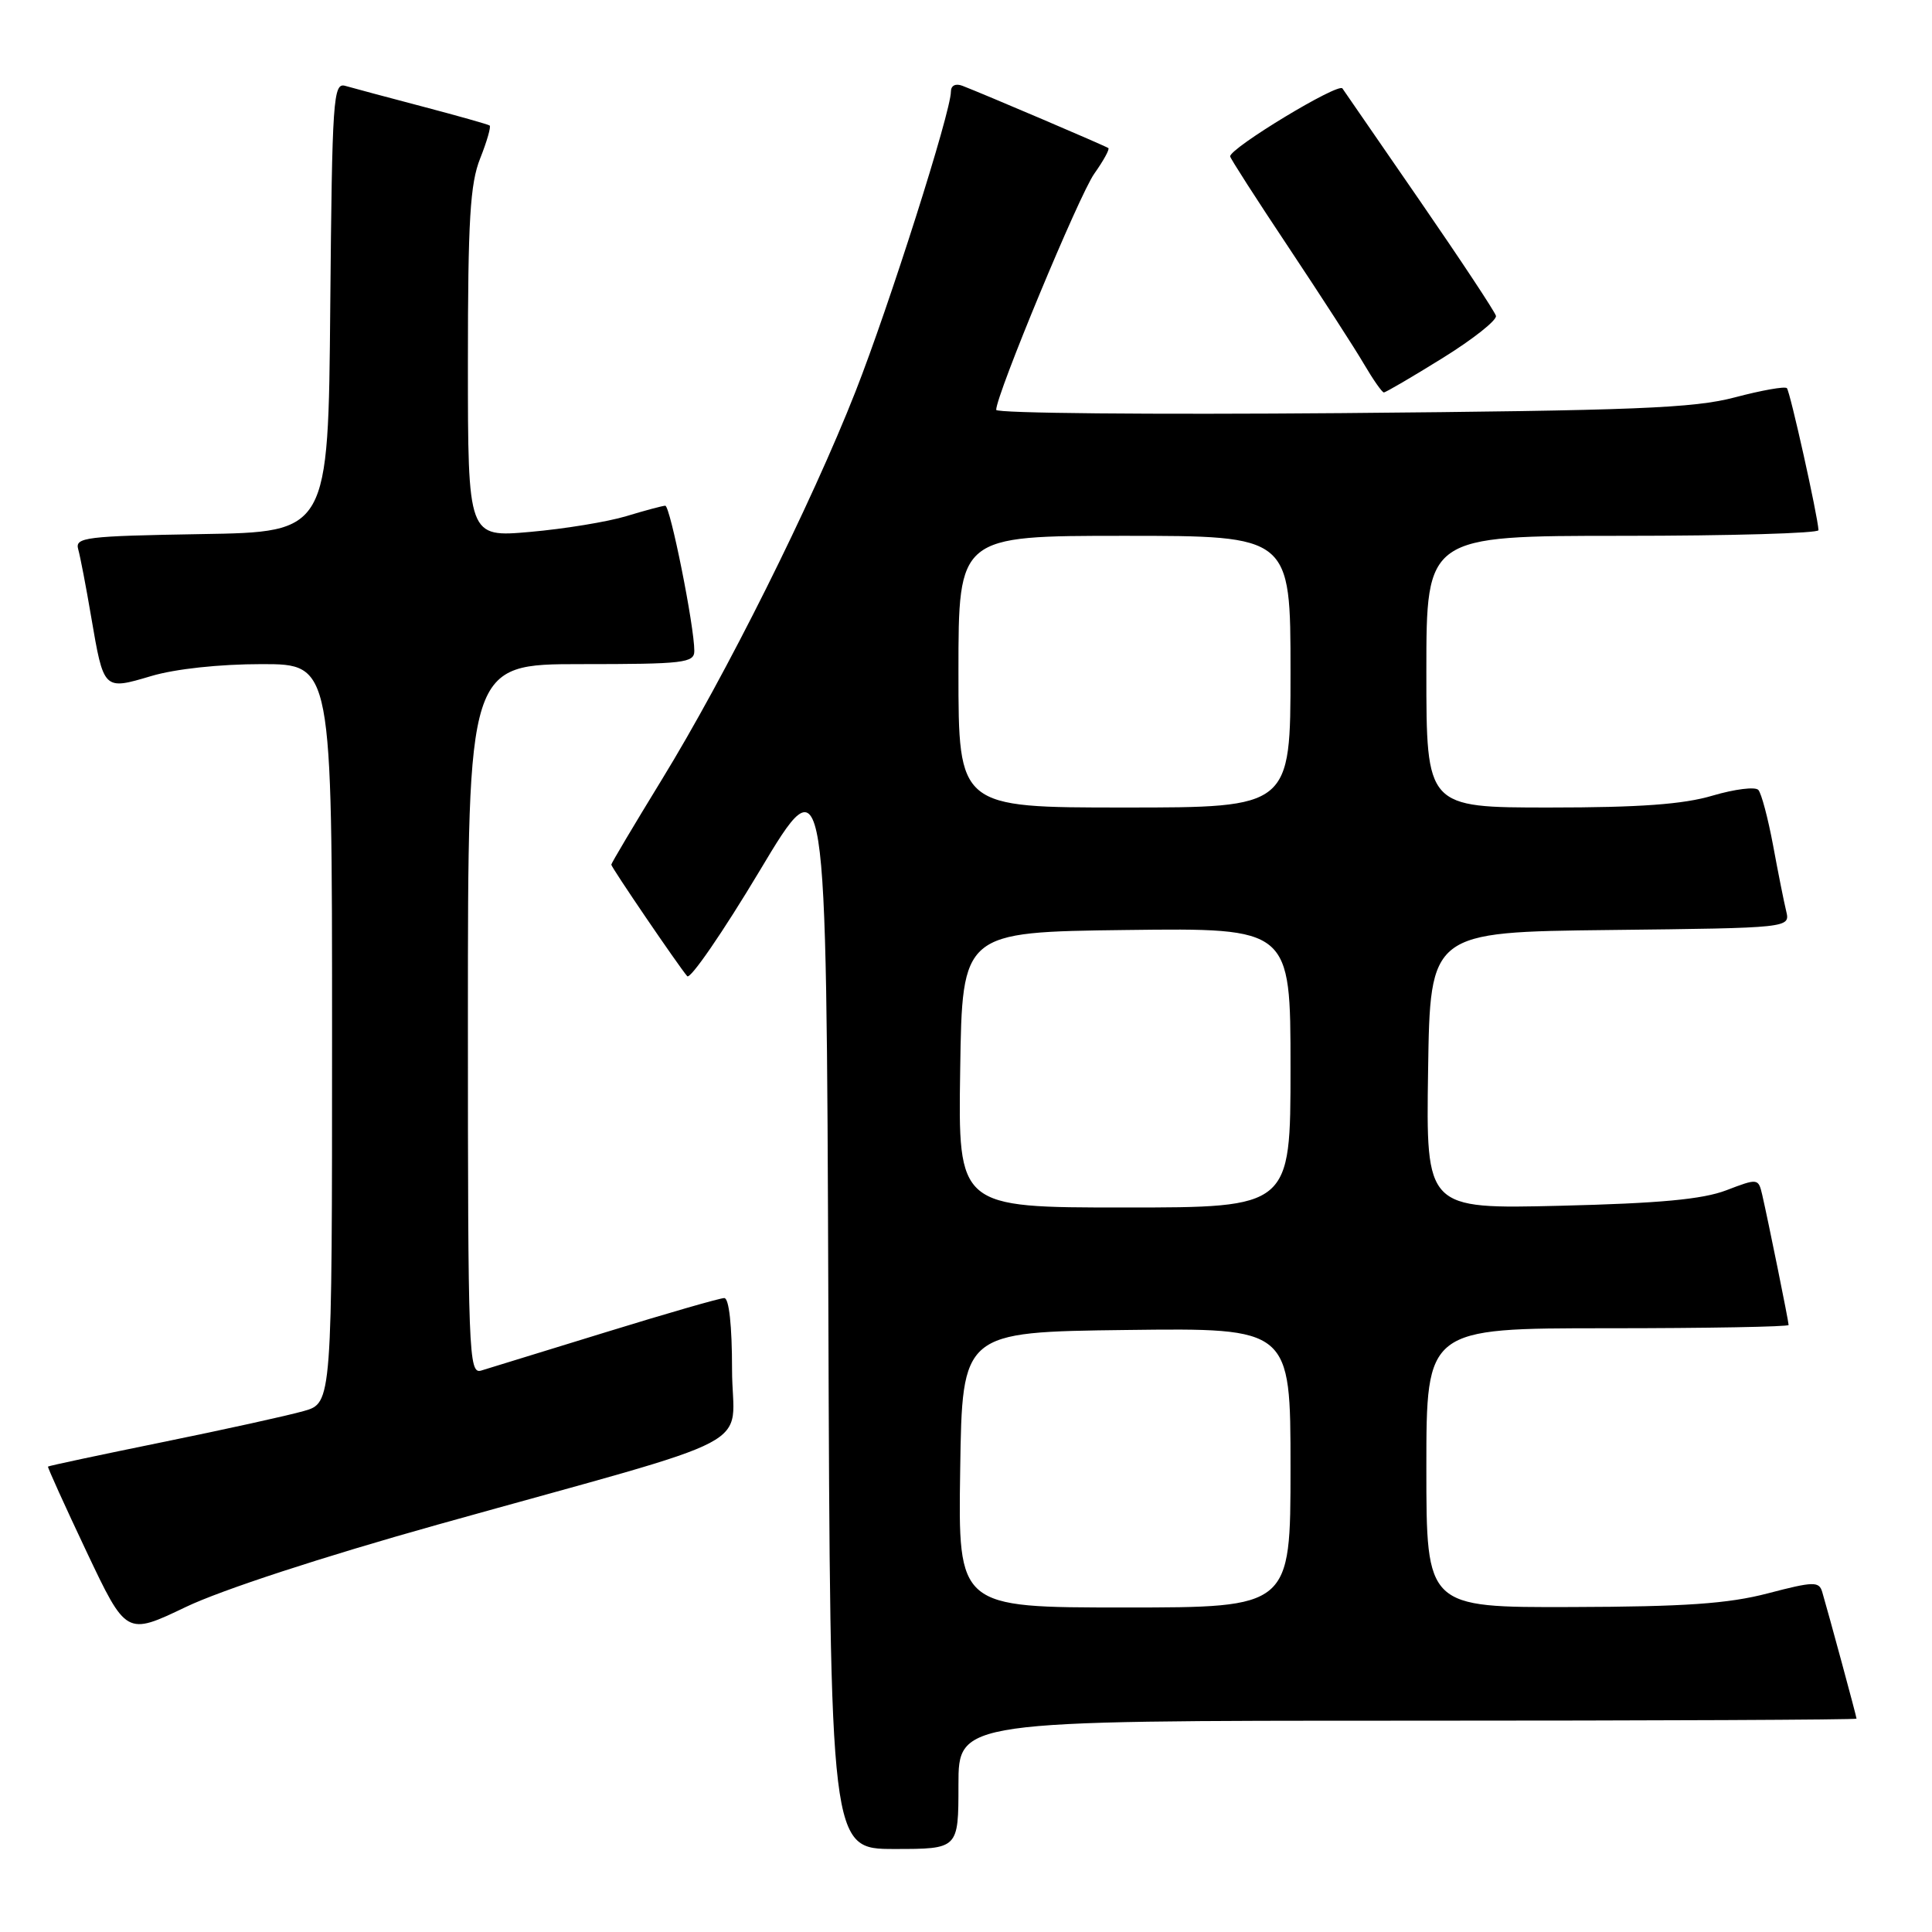 <?xml version="1.0" encoding="UTF-8" standalone="no"?>
<!DOCTYPE svg PUBLIC "-//W3C//DTD SVG 1.1//EN" "http://www.w3.org/Graphics/SVG/1.1/DTD/svg11.dtd" >
<svg xmlns="http://www.w3.org/2000/svg" xmlns:xlink="http://www.w3.org/1999/xlink" version="1.1" viewBox="0 0 256 256">
 <g >
 <path fill="currentColor"
d=" M 127.00 236.50 C 127.00 228.00 127.00 228.00 186.50 228.00 C 219.23 228.00 246.00 227.88 246.00 227.73 C 246.00 227.45 242.28 213.74 241.45 210.93 C 241.03 209.53 240.31 209.54 234.24 211.13 C 228.99 212.50 223.25 212.90 208.25 212.94 C 189.00 213.00 189.00 213.00 189.00 194.50 C 189.00 176.00 189.00 176.00 213.00 176.00 C 226.20 176.00 237.00 175.80 237.00 175.57 C 237.00 175.08 234.29 161.73 233.50 158.30 C 232.99 156.13 232.92 156.12 228.74 157.72 C 225.60 158.92 219.88 159.45 206.73 159.77 C 188.95 160.20 188.95 160.20 189.23 141.85 C 189.50 123.50 189.50 123.50 213.35 123.23 C 237.21 122.96 237.21 122.96 236.68 120.73 C 236.38 119.50 235.60 115.58 234.94 112.00 C 234.27 108.42 233.40 105.13 232.99 104.67 C 232.58 104.22 229.86 104.56 226.94 105.42 C 223.06 106.58 217.26 107.00 205.32 107.00 C 189.00 107.00 189.00 107.00 189.00 89.00 C 189.00 71.00 189.00 71.00 215.00 71.00 C 229.30 71.00 240.98 70.66 240.96 70.25 C 240.86 68.32 237.19 51.86 236.77 51.43 C 236.50 51.17 233.41 51.72 229.89 52.65 C 224.45 54.09 216.70 54.40 177.75 54.74 C 152.59 54.95 132.00 54.76 132.00 54.31 C 132.01 52.29 143.01 25.80 145.00 23.01 C 146.22 21.29 147.06 19.76 146.86 19.62 C 146.49 19.34 130.31 12.44 127.53 11.37 C 126.62 11.02 126.00 11.33 126.00 12.14 C 126.00 14.82 117.83 40.50 113.36 51.88 C 107.50 66.79 96.16 89.51 87.66 103.36 C 84.00 109.34 81.00 114.38 81.00 114.57 C 81.00 114.93 89.88 127.97 91.06 129.35 C 91.46 129.81 95.78 123.53 100.65 115.40 C 109.50 100.61 109.50 100.61 109.76 172.80 C 110.01 245.00 110.01 245.00 118.51 245.00 C 127.00 245.00 127.00 245.00 127.00 236.50 Z  M 58.00 202.02 C 102.09 189.69 97.00 192.37 97.00 181.46 C 97.00 175.64 96.60 172.00 95.97 172.00 C 95.40 172.00 88.32 174.04 80.22 176.54 C 72.12 179.04 64.71 181.32 63.75 181.61 C 62.10 182.10 62.00 179.43 62.00 135.07 C 62.00 88.00 62.00 88.00 77.00 88.00 C 90.62 88.00 92.00 87.84 92.00 86.25 C 92.01 83.00 88.80 67.00 88.15 67.01 C 87.79 67.02 85.47 67.64 83.00 68.39 C 80.53 69.14 74.79 70.08 70.25 70.48 C 62.00 71.21 62.00 71.21 62.00 48.12 C 62.00 29.15 62.29 24.32 63.63 20.98 C 64.52 18.74 65.08 16.79 64.88 16.63 C 64.67 16.48 60.67 15.35 56.00 14.12 C 51.33 12.89 46.72 11.66 45.76 11.38 C 44.15 10.91 44.01 12.94 43.76 40.69 C 43.50 70.50 43.50 70.50 26.69 70.77 C 11.33 71.03 9.92 71.20 10.36 72.77 C 10.63 73.72 11.40 77.73 12.07 81.68 C 13.75 91.50 13.70 91.46 20.04 89.58 C 23.23 88.63 29.10 88.00 34.68 88.00 C 44.00 88.00 44.00 88.00 44.00 136.95 C 44.00 185.91 44.00 185.91 40.25 186.97 C 38.19 187.56 29.75 189.42 21.50 191.10 C 13.26 192.78 6.44 194.23 6.36 194.33 C 6.28 194.42 8.58 199.50 11.47 205.61 C 16.73 216.71 16.73 216.71 24.61 212.94 C 29.32 210.68 42.79 206.28 58.00 202.02 Z  M 191.16 47.44 C 195.19 44.94 198.37 42.42 198.22 41.85 C 198.06 41.27 193.56 34.47 188.22 26.72 C 182.87 18.97 178.22 12.22 177.88 11.72 C 177.34 10.92 163.00 19.60 163.00 20.72 C 163.00 20.96 166.50 26.41 170.78 32.83 C 175.05 39.25 179.54 46.19 180.74 48.25 C 181.95 50.31 183.13 52.00 183.37 52.00 C 183.61 52.00 187.12 49.95 191.16 47.44 Z  M 127.23 194.75 C 127.50 176.50 127.50 176.50 149.25 176.23 C 171.00 175.96 171.00 175.96 171.00 194.48 C 171.00 213.00 171.00 213.00 148.98 213.00 C 126.95 213.00 126.95 213.00 127.23 194.75 Z  M 127.23 141.75 C 127.50 123.50 127.50 123.50 149.25 123.23 C 171.00 122.96 171.00 122.96 171.00 141.48 C 171.00 160.00 171.00 160.00 148.98 160.00 C 126.95 160.00 126.95 160.00 127.23 141.75 Z  M 127.00 89.00 C 127.00 71.00 127.00 71.00 149.00 71.00 C 171.00 71.00 171.00 71.00 171.00 89.00 C 171.00 107.00 171.00 107.00 149.00 107.00 C 127.00 107.00 127.00 107.00 127.00 89.00 Z "/>
</g>
</svg>